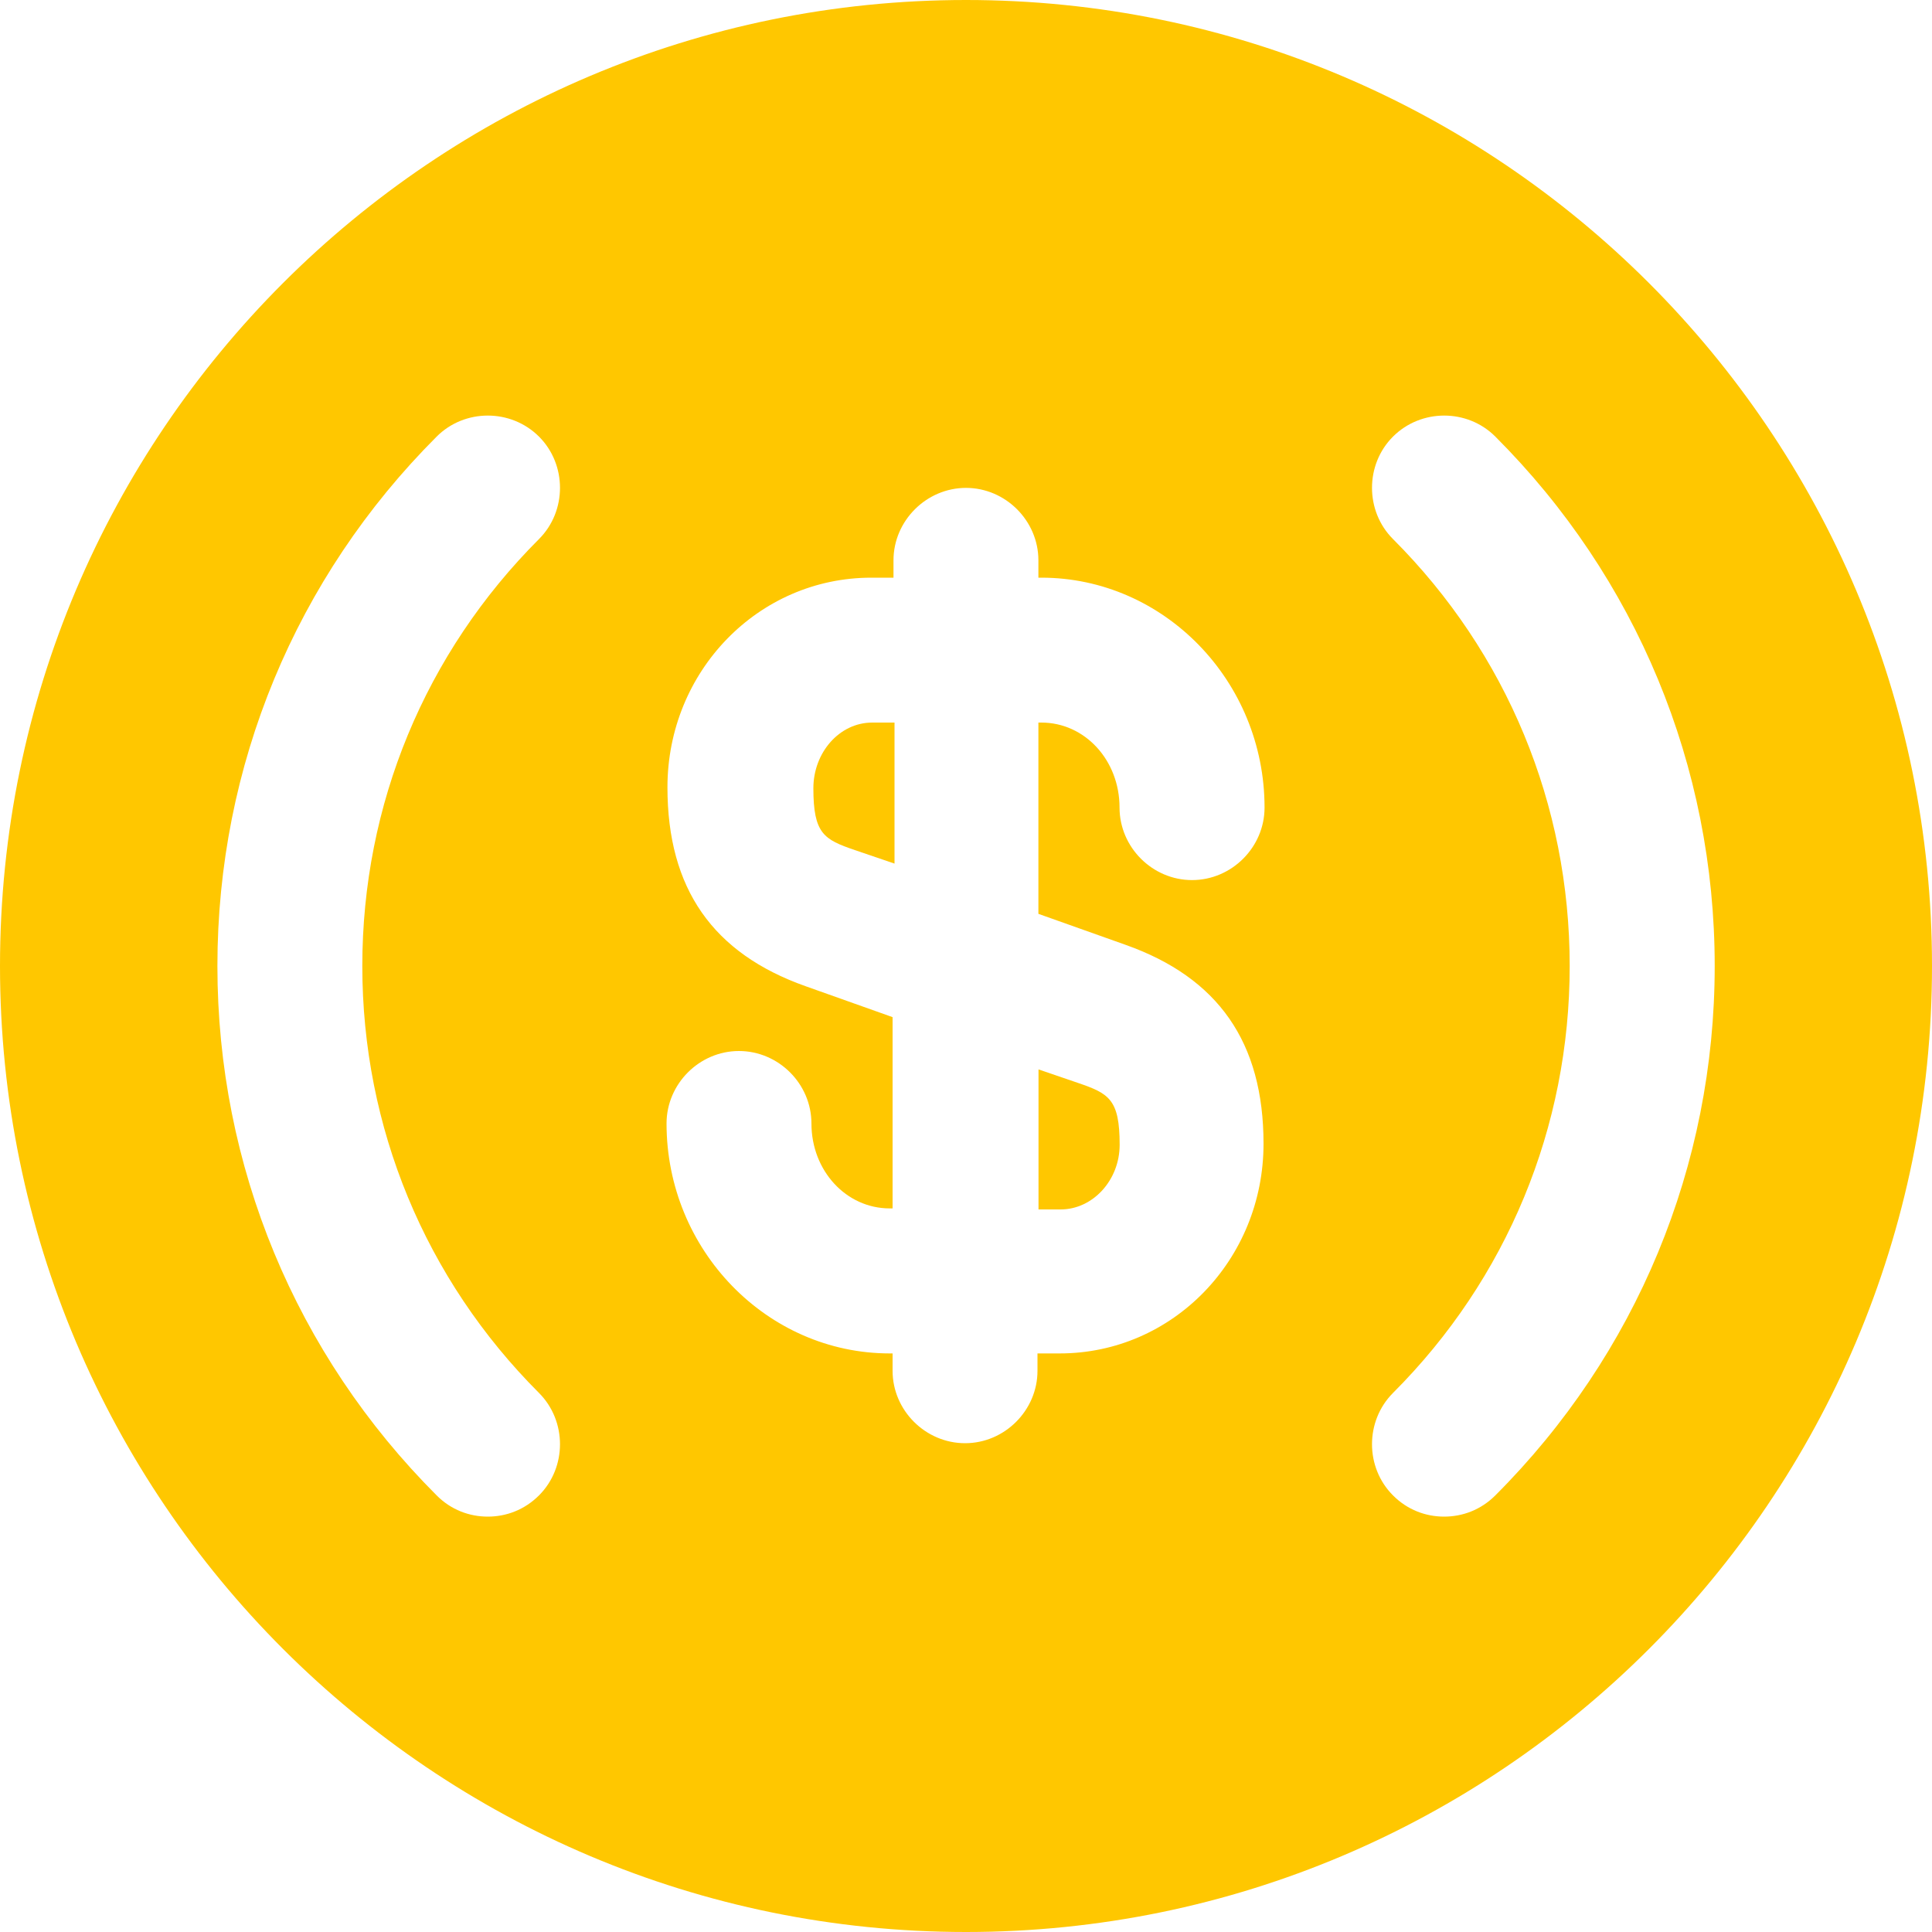 <svg width="17" height="17" viewBox="0 0 17 17" fill="none" xmlns="http://www.w3.org/2000/svg">
<path d="M9.138 10.642H9.333C9.614 10.642 9.852 10.387 9.852 10.073C9.852 9.673 9.758 9.622 9.486 9.529L9.138 9.41V10.642Z" fill="#FFC700"/>
<path d="M8.5 0C3.808 0 0 3.808 0 8.5C0 13.192 3.808 17 8.5 17C13.192 17 17 13.192 17 8.5C17 3.808 13.192 0 8.5 0ZM4.743 12.257C4.989 12.504 4.989 12.912 4.743 13.158C4.615 13.286 4.454 13.345 4.292 13.345C4.131 13.345 3.969 13.286 3.842 13.158C2.601 11.917 1.913 10.259 1.913 8.5C1.913 6.74 2.601 5.083 3.842 3.842C4.088 3.595 4.496 3.595 4.743 3.842C4.989 4.088 4.989 4.497 4.743 4.743C3.74 5.746 3.188 7.08 3.188 8.5C3.188 9.919 3.74 11.254 4.743 12.257ZM9.902 8.313C10.719 8.602 11.118 9.171 11.118 10.064C11.118 11.084 10.319 11.909 9.325 11.909H9.129V12.062C9.129 12.41 8.84 12.699 8.492 12.699C8.143 12.699 7.854 12.41 7.854 12.062V11.909H7.829C6.749 11.909 5.865 10.999 5.865 9.886C5.865 9.537 6.154 9.248 6.502 9.248C6.851 9.248 7.14 9.537 7.14 9.886C7.14 10.302 7.446 10.633 7.829 10.633H7.854V8.95L7.089 8.678C6.273 8.389 5.873 7.82 5.873 6.928C5.873 5.907 6.672 5.083 7.667 5.083H7.862V4.93C7.862 4.582 8.152 4.293 8.5 4.293C8.848 4.293 9.137 4.582 9.137 4.93V5.083H9.163C10.242 5.083 11.127 5.992 11.127 7.106C11.127 7.455 10.838 7.744 10.489 7.744C10.14 7.744 9.851 7.455 9.851 7.106C9.851 6.689 9.546 6.358 9.163 6.358H9.137V8.041L9.902 8.313ZM13.158 13.158C13.03 13.286 12.869 13.345 12.707 13.345C12.546 13.345 12.384 13.286 12.257 13.158C12.011 12.912 12.011 12.504 12.257 12.257C13.26 11.254 13.812 9.919 13.812 8.5C13.812 7.08 13.26 5.746 12.257 4.743C12.011 4.497 12.011 4.088 12.257 3.842C12.504 3.595 12.912 3.595 13.158 3.842C14.399 5.083 15.088 6.74 15.088 8.5C15.088 10.259 14.399 11.917 13.158 13.158Z" fill="#FFC700"/>
<path d="M7.157 6.936C7.157 7.336 7.25 7.387 7.522 7.48L7.871 7.599V6.358H7.675C7.386 6.358 7.157 6.622 7.157 6.936Z" fill="#FFC700"/>
</svg>
